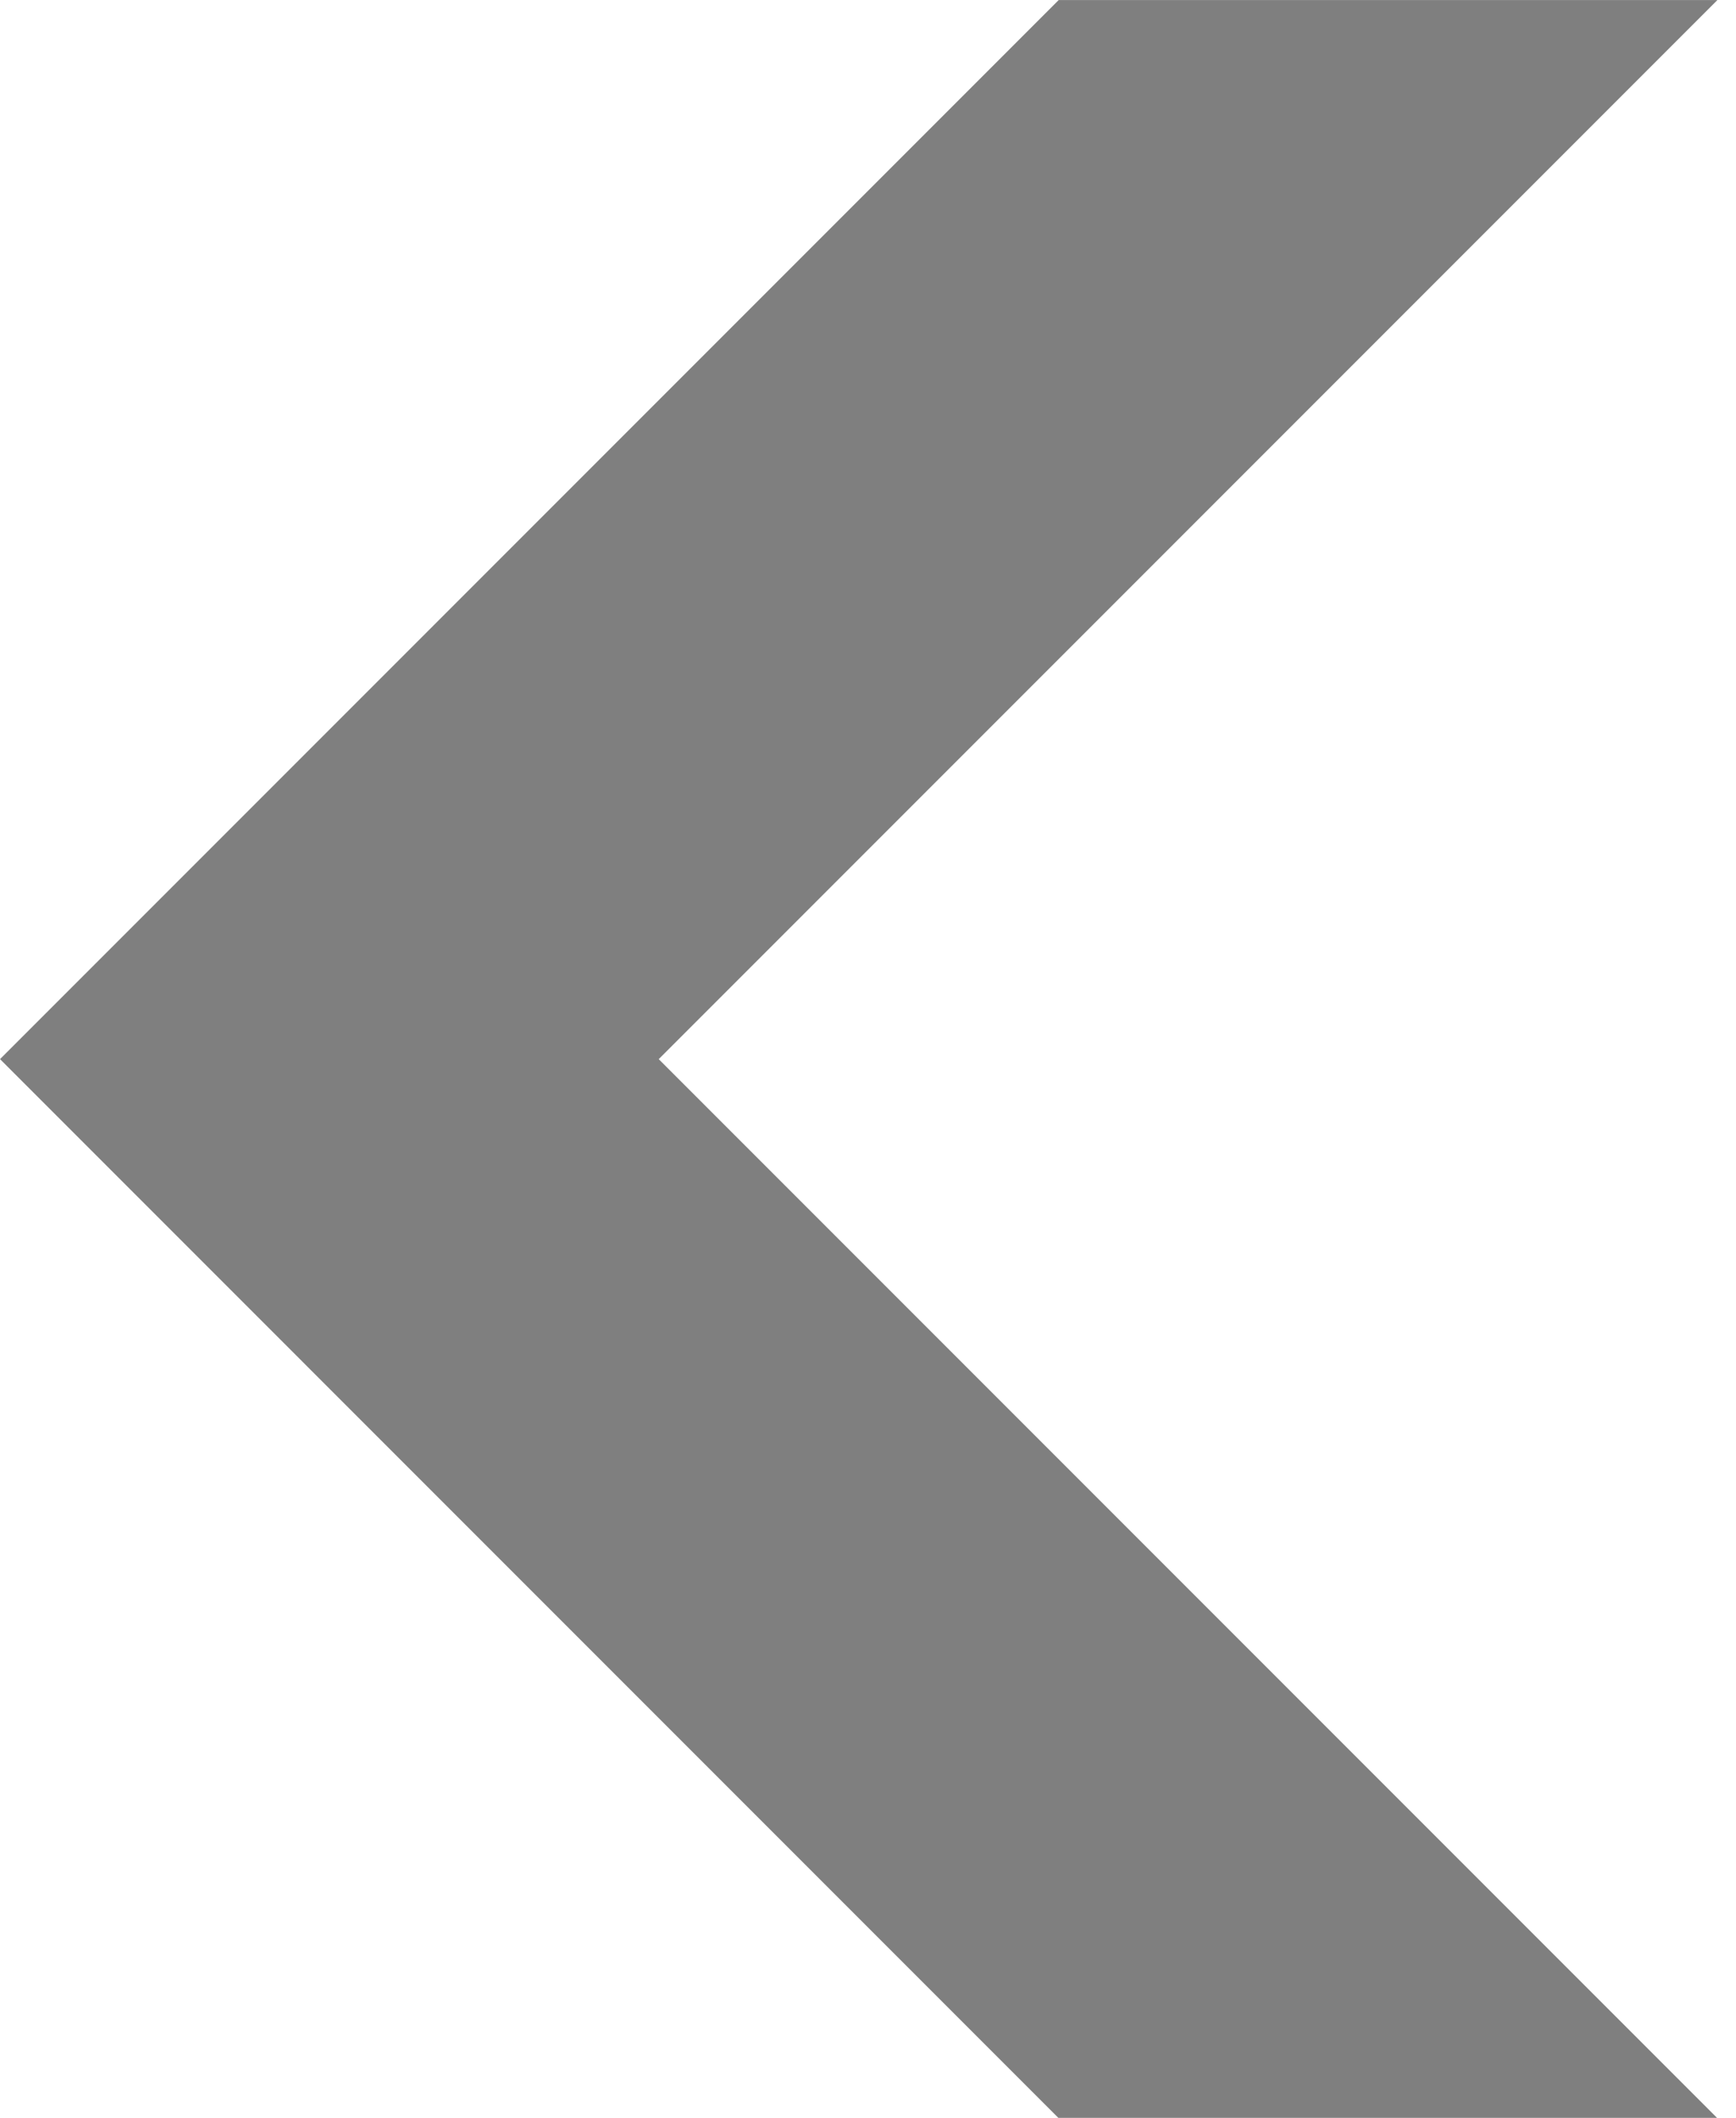 <?xml version="1.0" encoding="UTF-8" standalone="no"?>
<!DOCTYPE svg PUBLIC "-//W3C//DTD SVG 1.1//EN" "http://www.w3.org/Graphics/SVG/1.1/DTD/svg11.dtd">
<svg width="100%" height="100%" viewBox="0 0 82 100" version="1.1" xmlns="http://www.w3.org/2000/svg" xmlns:xlink="http://www.w3.org/1999/xlink" xml:space="preserve" xmlns:serif="http://www.serif.com/" style="fill-rule:evenodd;clip-rule:evenodd;stroke-linejoin:round;stroke-miterlimit:2;">
    <g id="Artboard1" transform="matrix(0.814,0,0,1,0,0)">
        <rect x="0" y="0" width="100" height="100" style="fill:none;"/>
        <clipPath id="_clip1">
            <rect x="0" y="0" width="100" height="100"/>
        </clipPath>
        <g clip-path="url(#_clip1)">
            <g transform="matrix(2.011,0,0,1.637,-10.154,-31.84)">
                <path d="M35.598,80.548L54.605,80.548L24.057,50L54.605,19.452L35.598,19.452L5.05,50L35.598,80.548Z" style="fill:rgb(127,127,127);"/>
            </g>
        </g>
    </g>
</svg>
